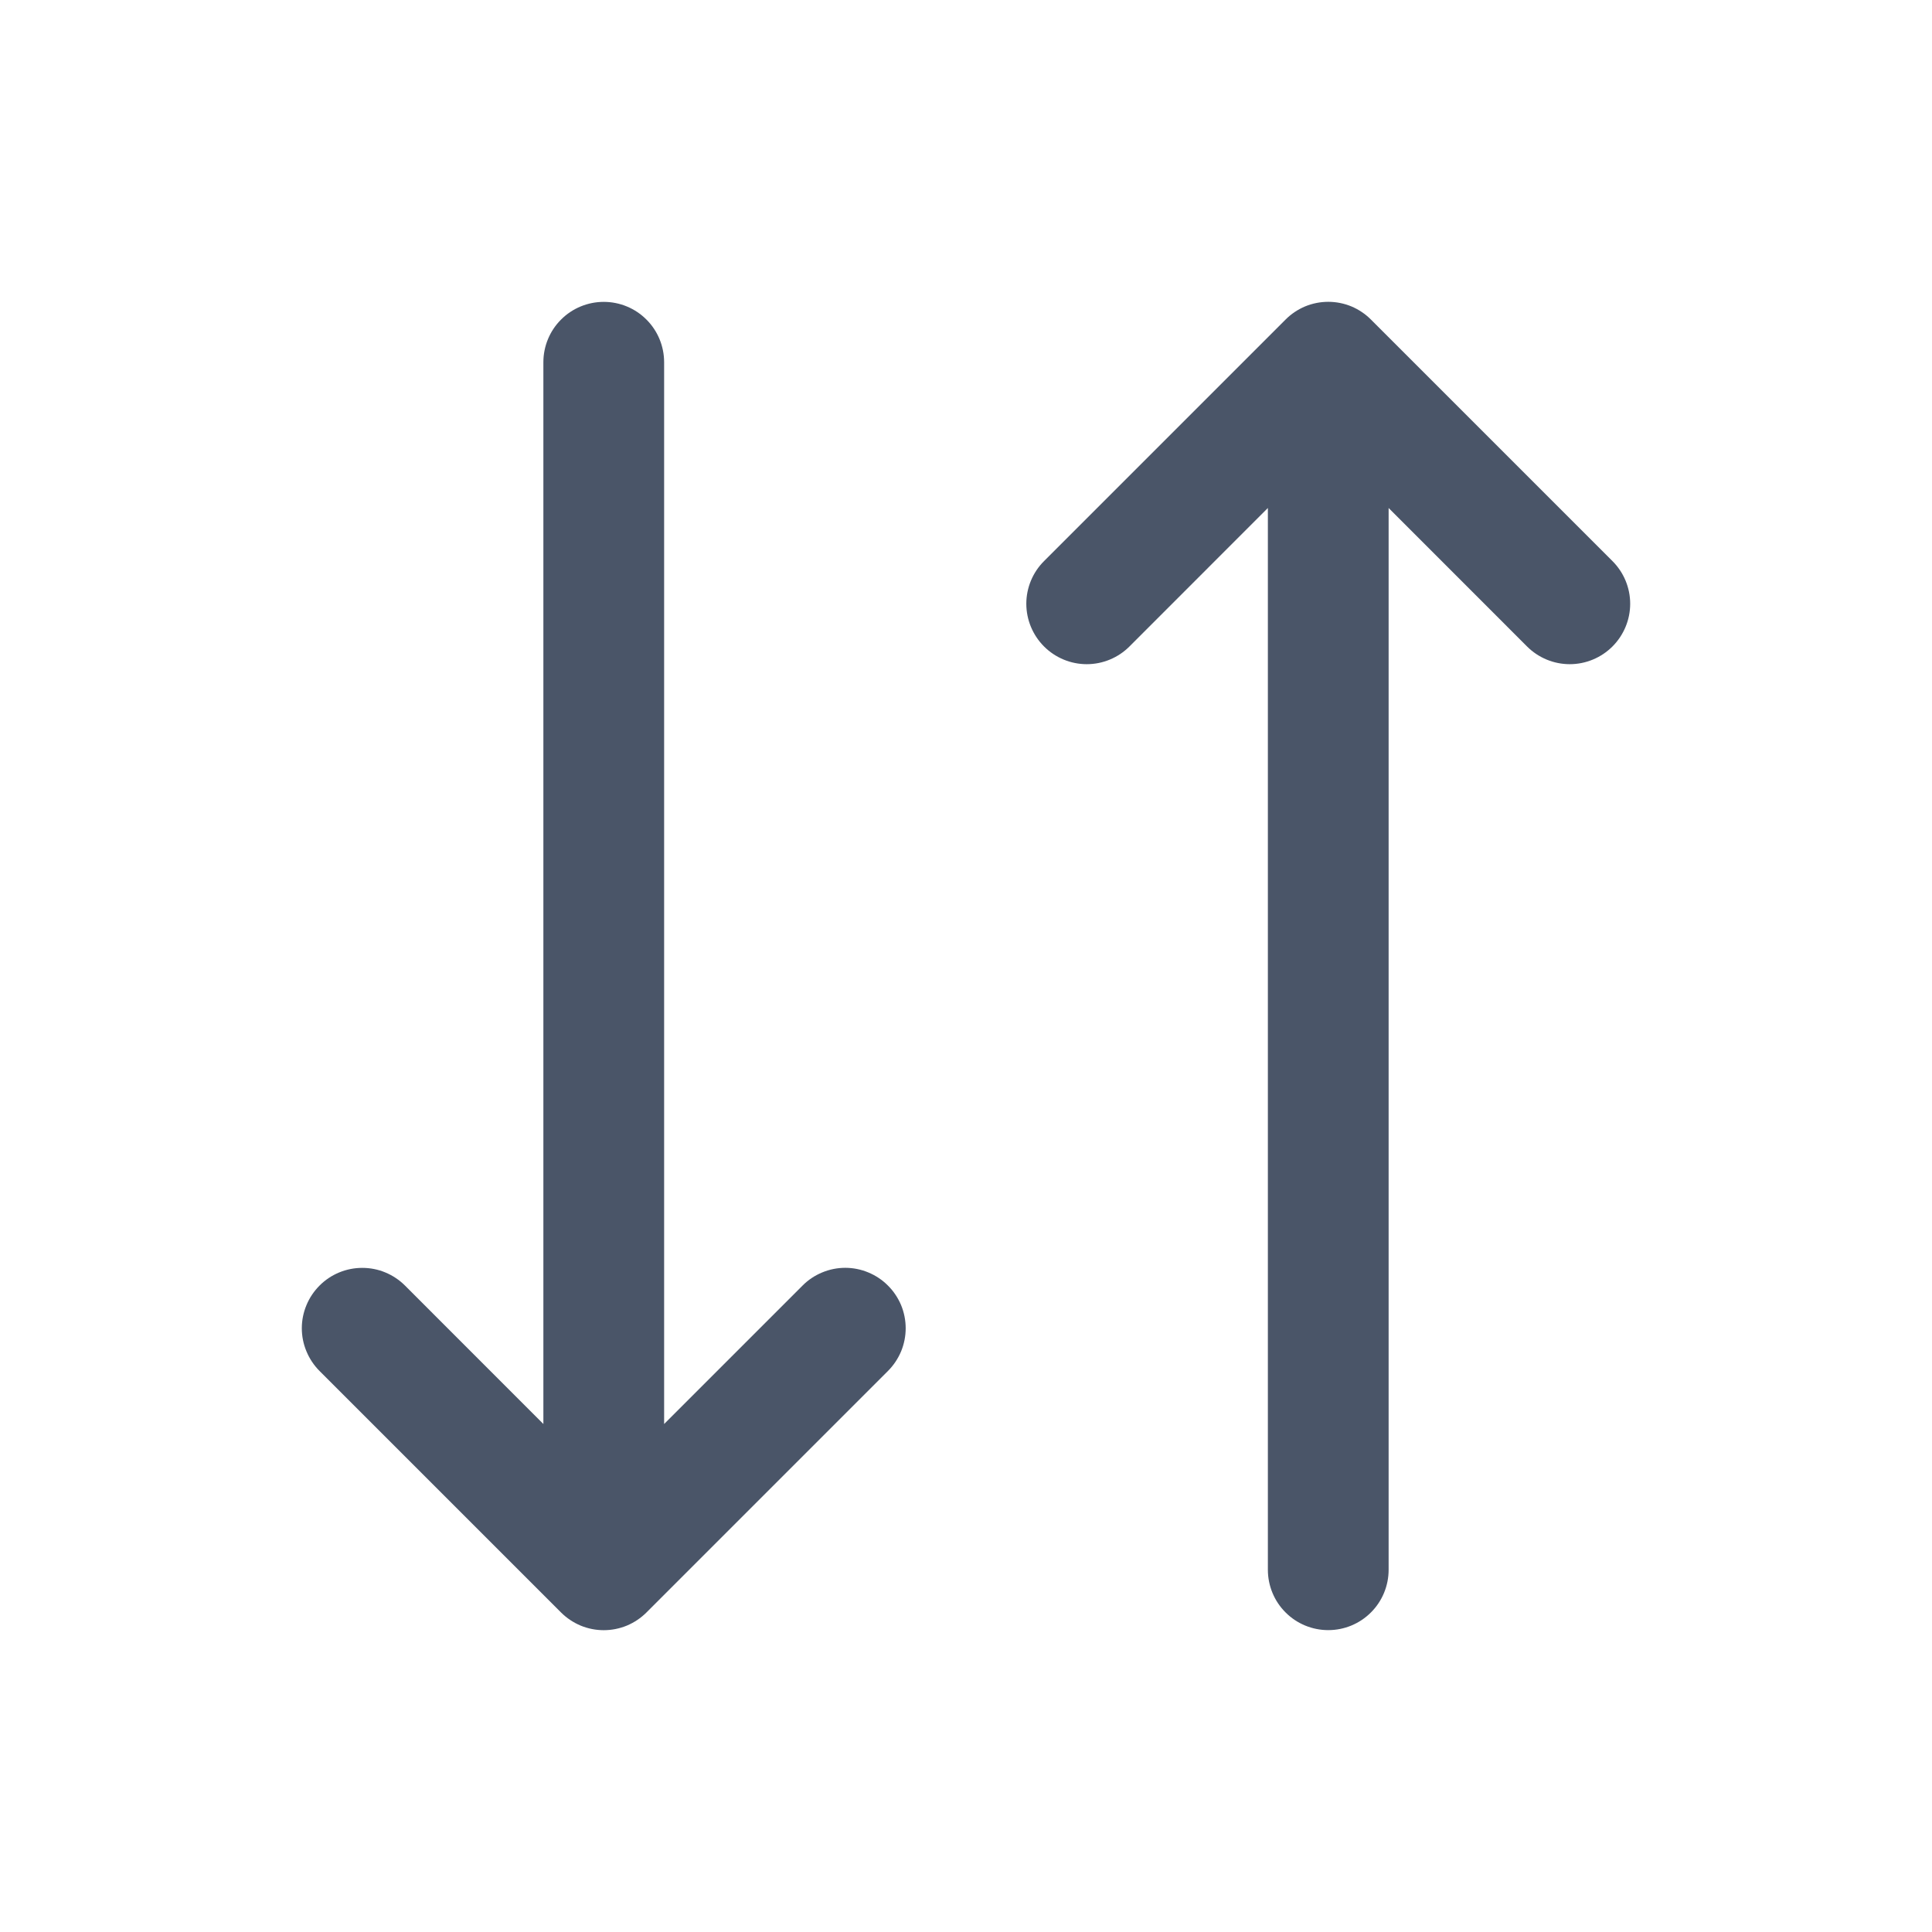<svg width="32" height="32" viewBox="0 0 32 32" fill="none" xmlns="http://www.w3.org/2000/svg">
<path d="M14.707 21.293C14.8 21.385 14.874 21.496 14.925 21.617C14.975 21.738 15.001 21.869 15.001 22C15.001 22.131 14.975 22.262 14.925 22.383C14.874 22.504 14.8 22.615 14.707 22.708L10.707 26.708C10.615 26.8 10.504 26.874 10.383 26.925C10.261 26.975 10.131 27.001 10 27.001C9.869 27.001 9.738 26.975 9.617 26.925C9.496 26.874 9.385 26.8 9.293 26.708L5.293 22.708C5.2 22.615 5.126 22.504 5.076 22.383C5.025 22.262 4.999 22.131 4.999 22C4.999 21.869 5.025 21.739 5.076 21.617C5.126 21.496 5.2 21.386 5.293 21.293C5.48 21.105 5.735 21 6 21C6.131 21 6.262 21.025 6.383 21.076C6.504 21.126 6.615 21.2 6.708 21.293L9 23.586V6C9 5.735 9.105 5.48 9.293 5.293C9.48 5.105 9.735 5 10 5C10.265 5 10.52 5.105 10.707 5.293C10.895 5.48 11 5.735 11 6V23.586L13.293 21.293C13.385 21.2 13.496 21.126 13.617 21.076C13.739 21.025 13.869 20.999 14 20.999C14.131 20.999 14.261 21.025 14.383 21.076C14.504 21.126 14.615 21.2 14.707 21.293ZM26.707 9.293L22.707 5.293C22.615 5.2 22.504 5.126 22.383 5.075C22.262 5.025 22.131 4.999 22 4.999C21.869 4.999 21.738 5.025 21.617 5.075C21.496 5.126 21.385 5.2 21.293 5.293L17.293 9.293C17.105 9.48 16.999 9.735 16.999 10C16.999 10.265 17.105 10.52 17.293 10.708C17.48 10.895 17.735 11.001 18 11.001C18.265 11.001 18.52 10.895 18.707 10.708L21 8.414V26C21 26.265 21.105 26.52 21.293 26.707C21.48 26.895 21.735 27 22 27C22.265 27 22.52 26.895 22.707 26.707C22.895 26.52 23 26.265 23 26V8.414L25.293 10.708C25.48 10.895 25.735 11.001 26 11.001C26.265 11.001 26.52 10.895 26.707 10.708C26.895 10.52 27.001 10.265 27.001 10C27.001 9.735 26.895 9.48 26.707 9.293Z" fill="#4A5568"/>
</svg>
